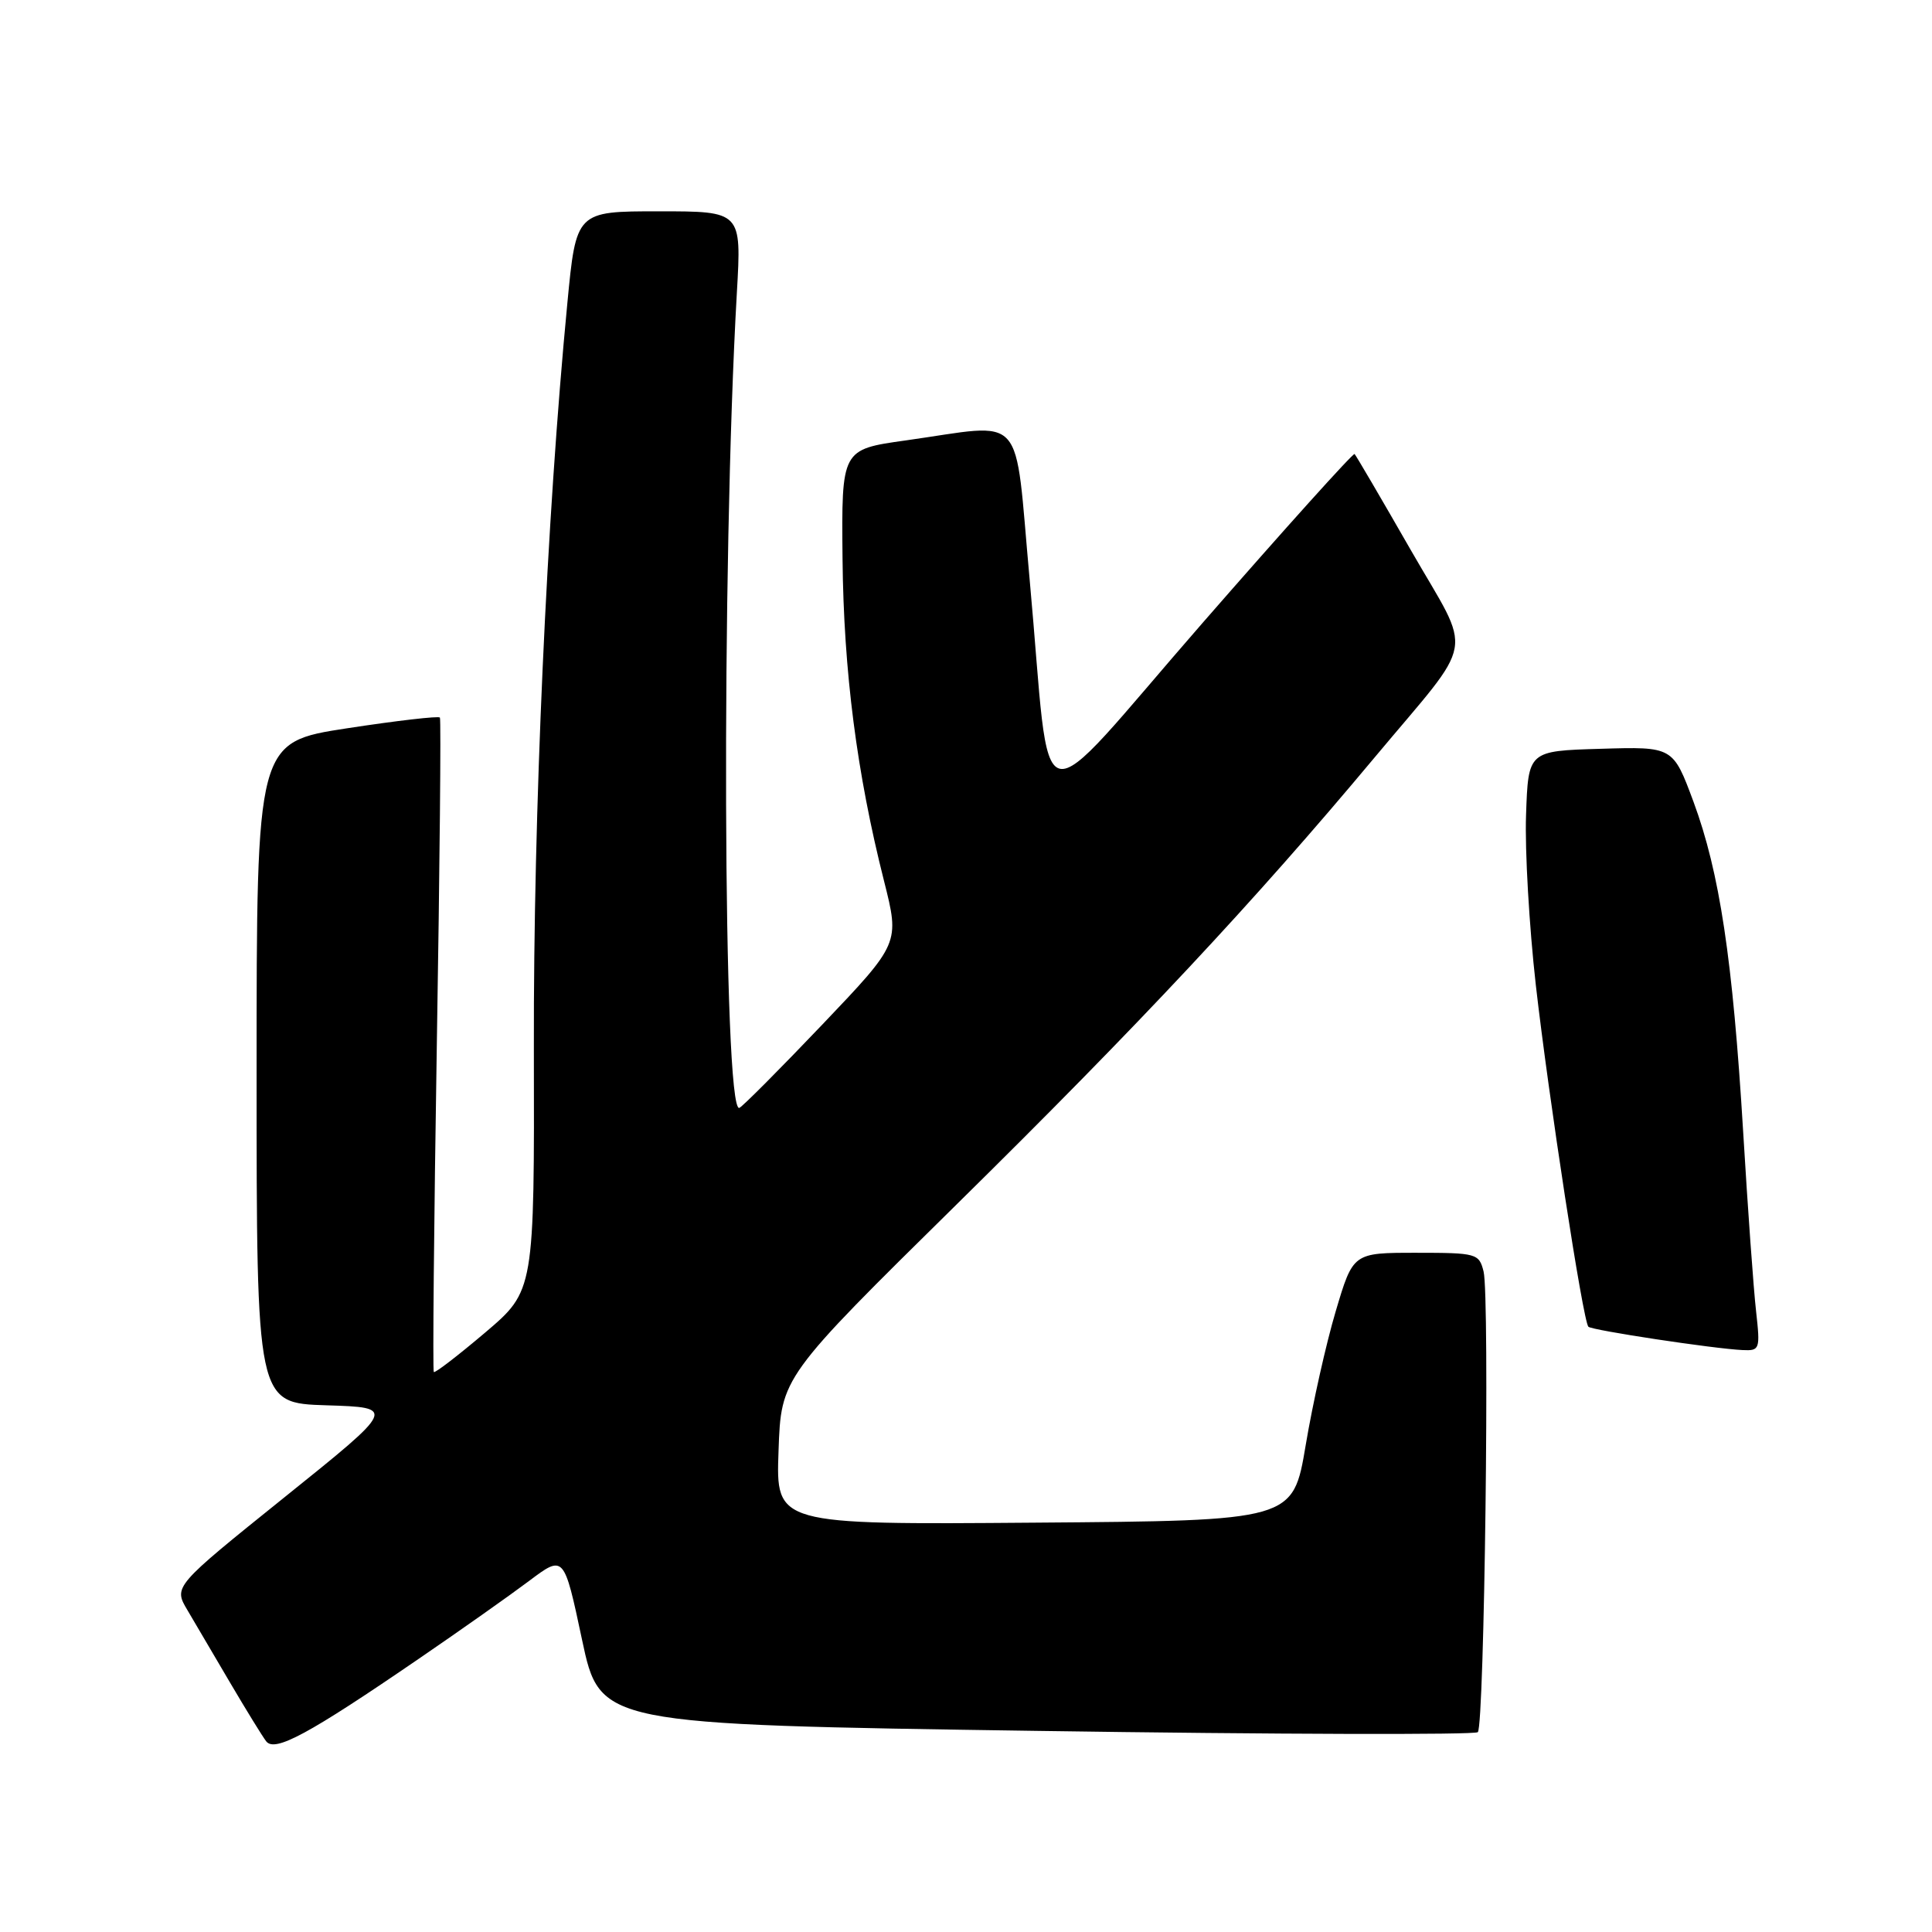 <?xml version="1.0" encoding="UTF-8" standalone="no"?>
<!DOCTYPE svg PUBLIC "-//W3C//DTD SVG 1.1//EN" "http://www.w3.org/Graphics/SVG/1.1/DTD/svg11.dtd" >
<svg xmlns="http://www.w3.org/2000/svg" xmlns:xlink="http://www.w3.org/1999/xlink" version="1.1" viewBox="0 0 256 256">
 <g >
 <path fill="currentColor"
d=" M 55.50 219.79 C 61.00 216.03 67.58 211.38 70.11 209.48 C 74.73 206.01 74.73 206.01 77.12 217.26 C 79.51 228.50 79.51 228.50 137.32 229.35 C 169.12 229.82 195.44 229.89 195.82 229.52 C 196.69 228.64 197.41 171.76 196.58 168.47 C 195.98 166.09 195.66 166.00 187.63 166.00 C 179.29 166.00 179.29 166.00 176.99 173.75 C 175.72 178.01 173.93 186.00 173.01 191.50 C 171.33 201.50 171.33 201.50 137.07 201.76 C 102.81 202.03 102.81 202.03 103.16 192.26 C 103.50 182.50 103.50 182.50 126.85 159.50 C 150.88 135.83 166.16 119.50 182.09 100.43 C 195.76 84.07 195.20 87.27 186.94 72.89 C 183.03 66.07 179.68 60.35 179.49 60.16 C 179.31 59.98 170.24 70.05 159.33 82.56 C 136.38 108.87 139.44 109.64 136.43 76.75 C 134.36 54.09 136.15 56.10 120.00 58.36 C 111.50 59.55 111.50 59.55 111.64 74.03 C 111.79 88.98 113.53 102.47 117.14 116.74 C 119.22 124.99 119.22 124.99 108.98 135.74 C 103.34 141.66 98.39 146.63 97.97 146.80 C 95.79 147.65 95.57 74.79 97.64 38.75 C 98.26 28.00 98.26 28.00 87.30 28.00 C 76.34 28.00 76.34 28.00 75.17 40.25 C 72.43 68.71 70.67 107.81 70.74 138.77 C 70.81 171.03 70.81 171.03 64.29 176.57 C 60.70 179.61 57.64 181.97 57.48 181.80 C 57.32 181.64 57.50 162.15 57.88 138.50 C 58.27 114.85 58.45 95.31 58.29 95.08 C 58.13 94.85 52.60 95.49 46.00 96.50 C 34.00 98.34 34.00 98.34 34.00 142.13 C 34.00 185.92 34.00 185.92 43.25 186.21 C 52.50 186.50 52.50 186.50 37.74 198.36 C 22.98 210.23 22.98 210.23 24.84 213.36 C 25.86 215.09 28.42 219.43 30.51 223.00 C 32.61 226.57 34.75 230.05 35.27 230.73 C 36.41 232.22 40.86 229.82 55.50 219.79 Z  M 232.69 173.75 C 232.36 170.86 231.59 160.18 230.98 150.00 C 229.59 127.04 227.86 115.60 224.39 106.22 C 221.68 98.93 221.68 98.93 212.09 99.22 C 202.50 99.50 202.50 99.50 202.21 107.99 C 202.04 112.65 202.63 122.78 203.50 130.49 C 205.20 145.39 209.76 175.10 210.47 175.80 C 210.94 176.27 227.12 178.72 230.89 178.89 C 233.19 179.00 233.25 178.80 232.69 173.75 Z "/>
</g>
</svg>